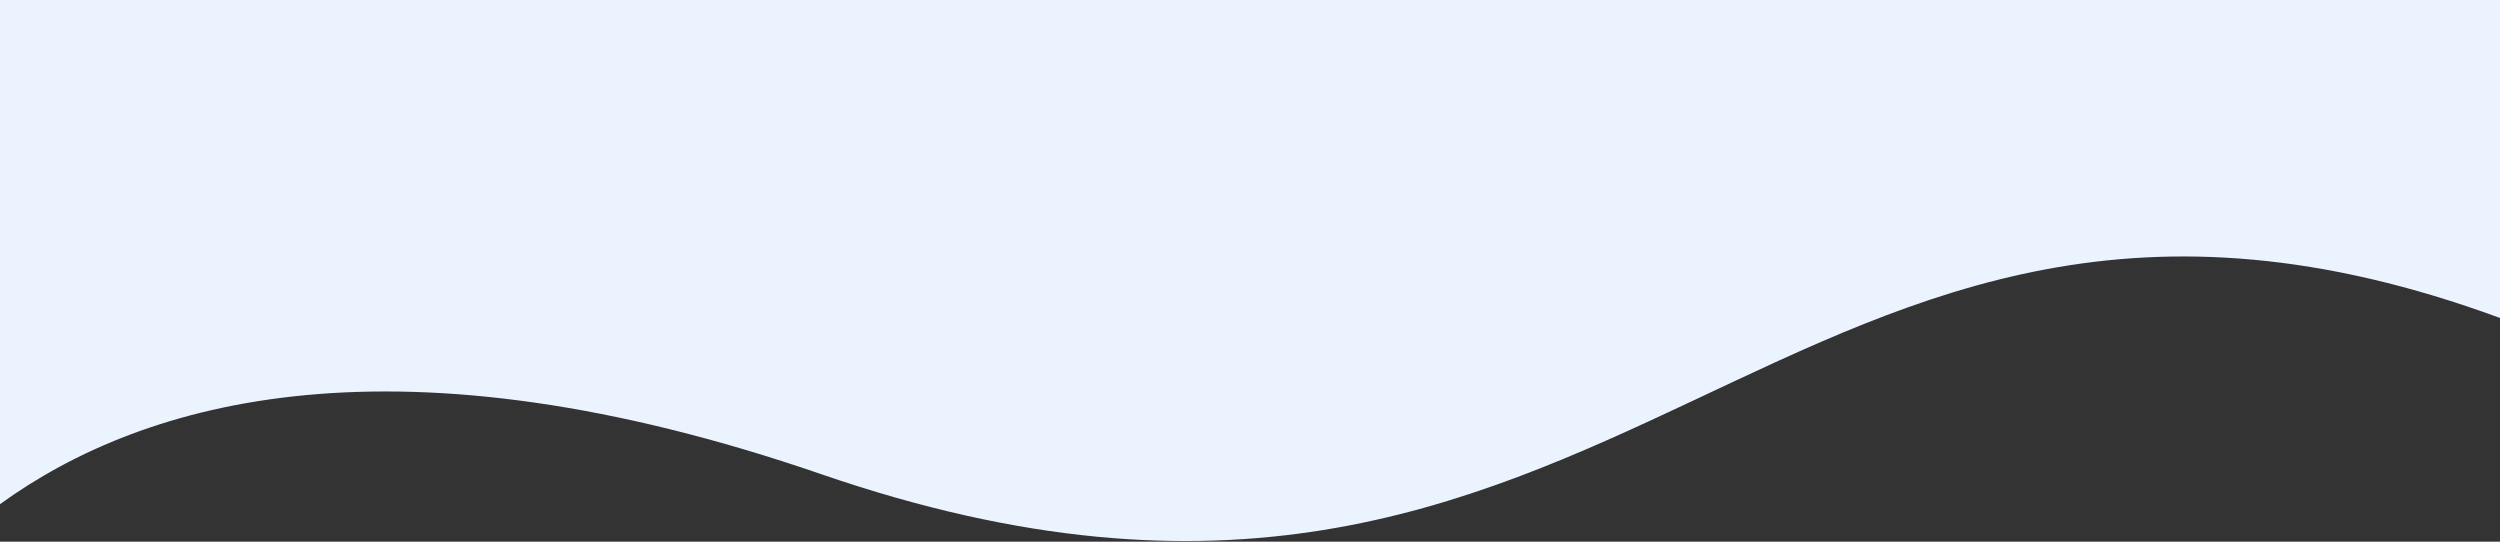 <svg width="1920" height="416" viewBox="0 0 1920 416" fill="none" xmlns="http://www.w3.org/2000/svg">
<rect x="0" y="0" width="1920" height="416" fill="#333333" stroke="none"/>
<path fill-rule="evenodd" clip-rule="evenodd" d="M1920 0V244.2C1363.8 39.8 1252.6 578.2 631.1 364.3C305.3 252.2 111.7 306.4 0 387.2V0H1920Z" fill="#EBF3FF"/>
</svg>
